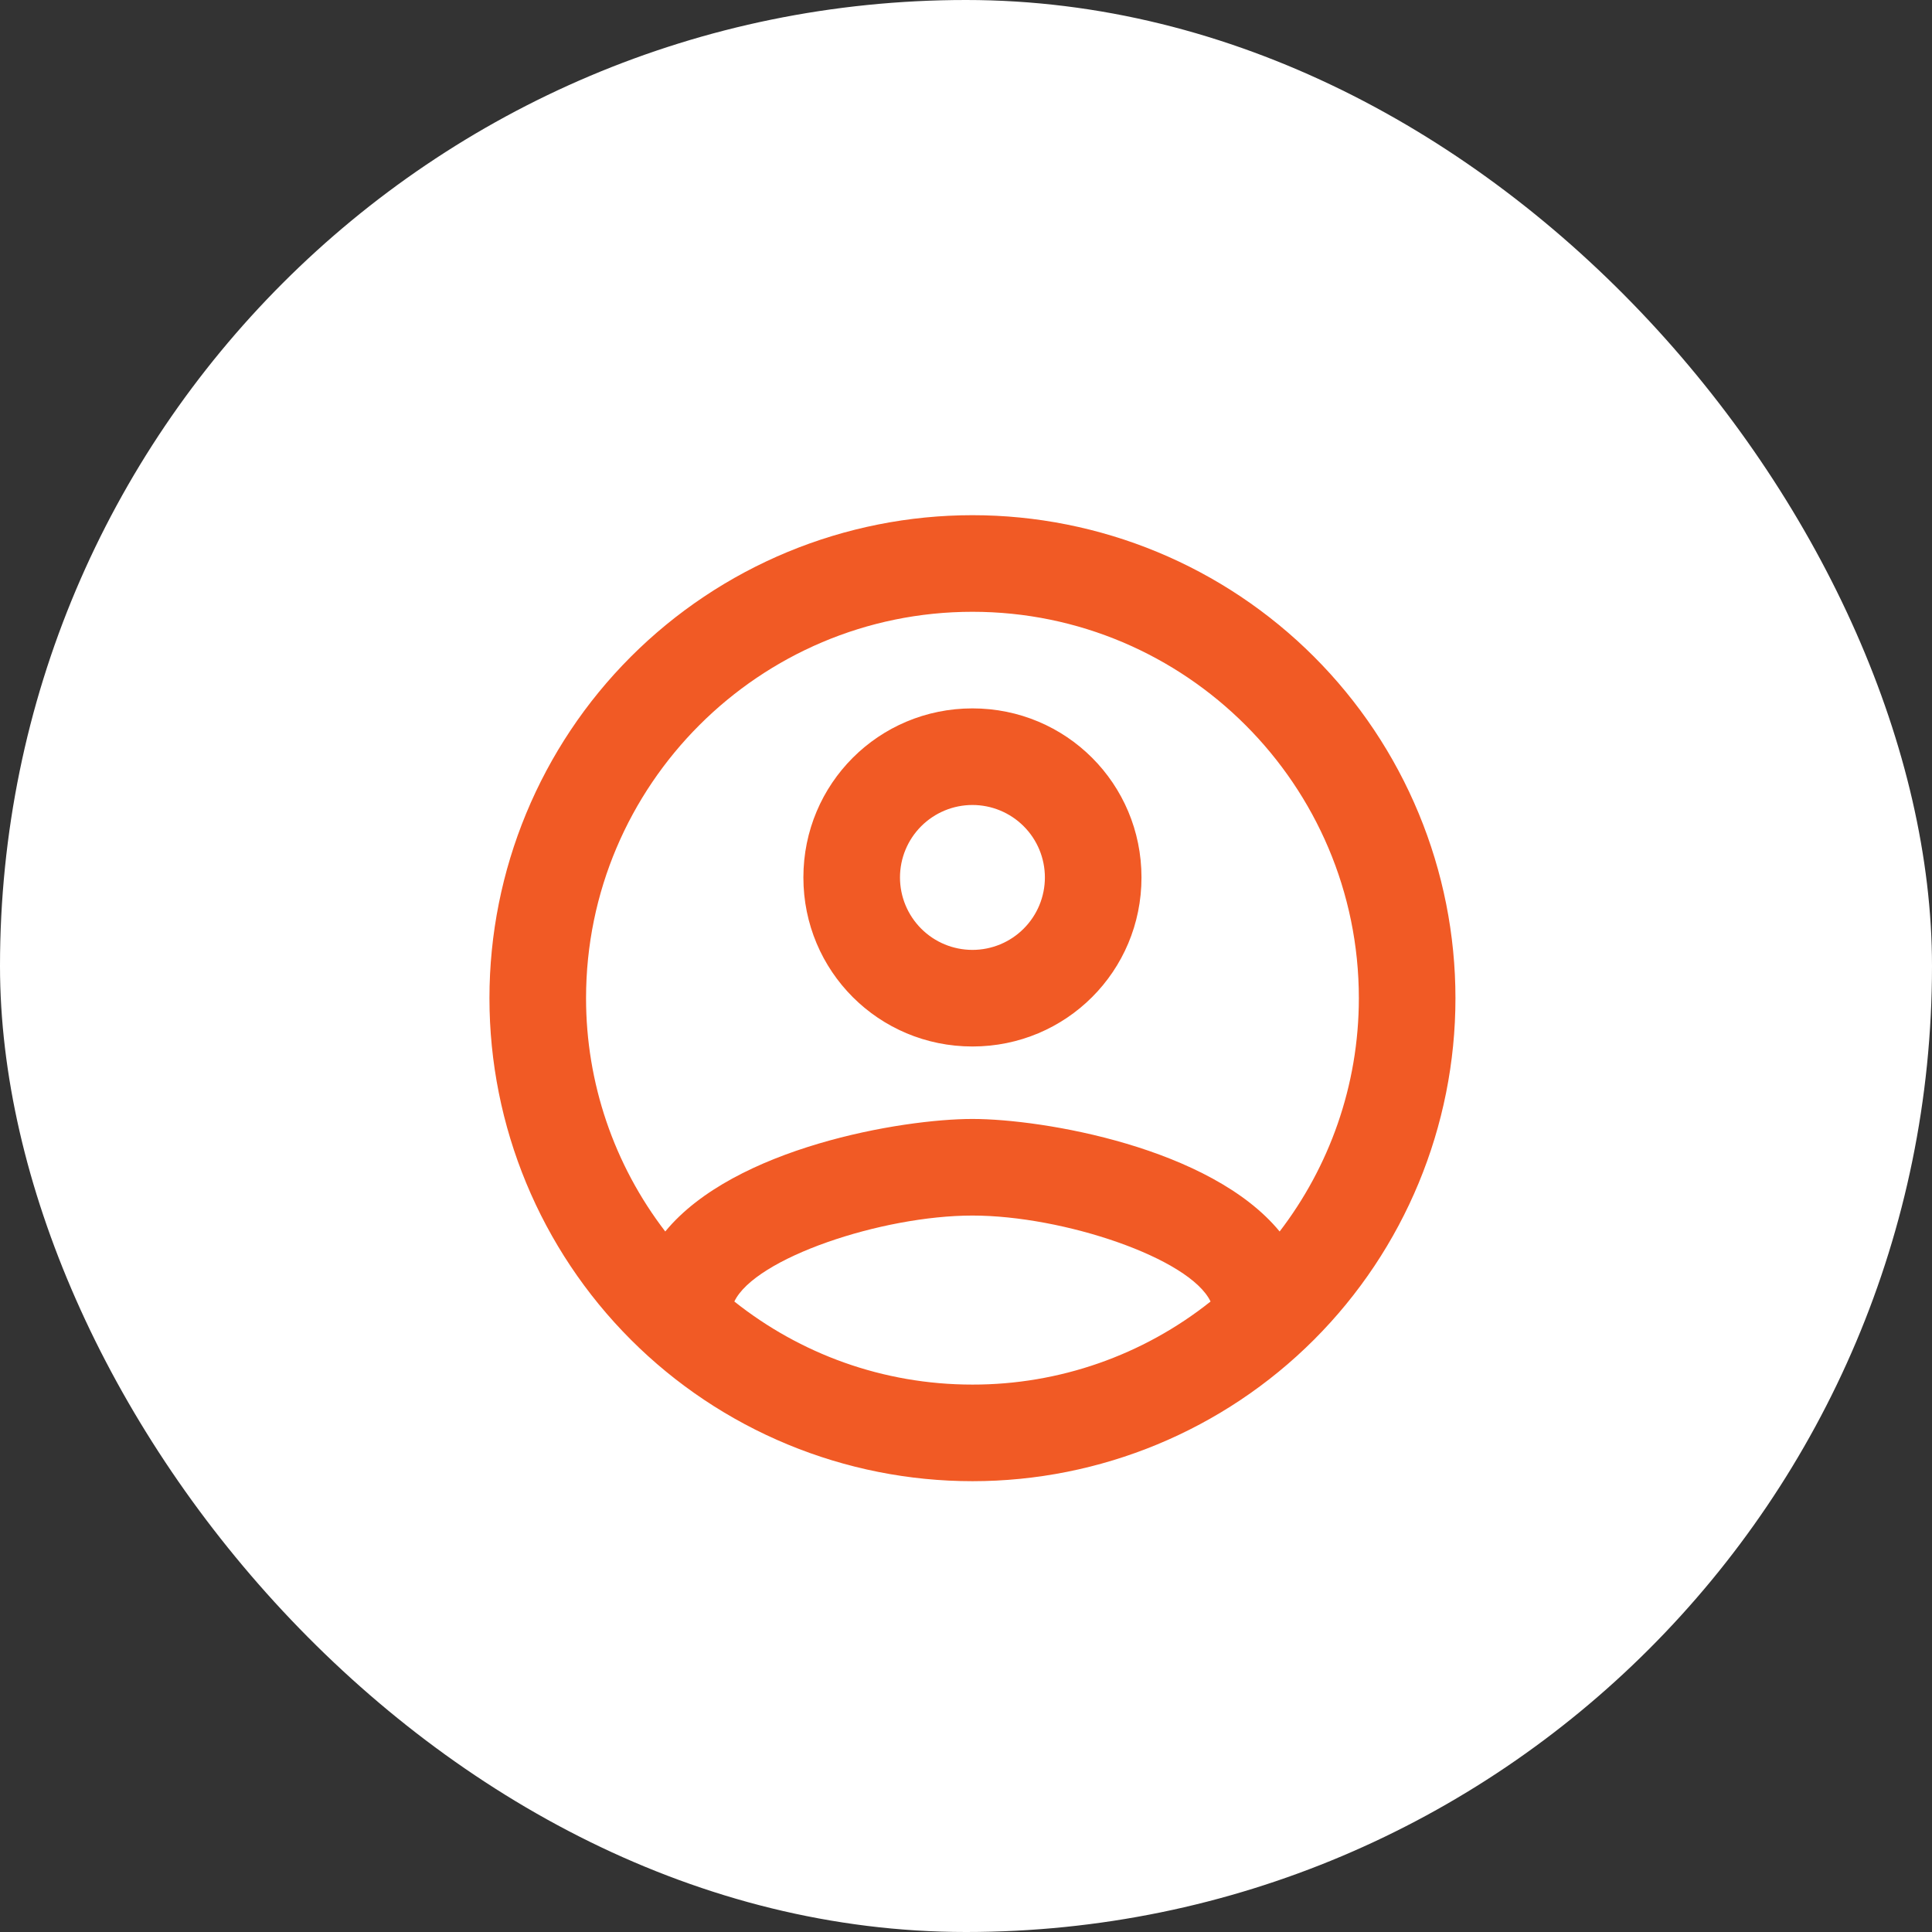 <svg width="65" height="65" viewBox="0 0 65 65" fill="none" xmlns="http://www.w3.org/2000/svg">
<rect x="0" y="0" width="65" height="65" fill="#333333" stroke="none"/>
<rect width="65" height="65" rx="32.5" fill="white"/>
<path d="M32.717 17.333C30.583 17.333 28.47 17.754 26.498 18.57C24.527 19.387 22.735 20.584 21.226 22.093C18.179 25.14 16.467 29.274 16.467 33.583C16.467 37.893 18.179 42.026 21.226 45.074C22.735 46.583 24.527 47.78 26.498 48.596C28.47 49.413 30.583 49.833 32.717 49.833C37.027 49.833 41.16 48.121 44.207 45.074C47.255 42.026 48.967 37.893 48.967 33.583C48.967 31.449 48.547 29.336 47.73 27.365C46.913 25.393 45.716 23.602 44.207 22.093C42.698 20.584 40.907 19.387 38.935 18.57C36.964 17.754 34.851 17.333 32.717 17.333ZM24.706 43.788C25.404 42.326 29.662 40.896 32.717 40.896C35.772 40.896 40.029 42.326 40.728 43.788C38.452 45.601 35.627 46.587 32.717 46.583C29.694 46.583 26.916 45.543 24.706 43.788ZM43.052 41.432C40.728 38.605 35.089 37.646 32.717 37.646C30.344 37.646 24.706 38.605 22.382 41.432C20.653 39.181 19.716 36.422 19.717 33.583C19.717 26.417 25.55 20.583 32.717 20.583C39.883 20.583 45.717 26.417 45.717 33.583C45.717 36.541 44.709 39.271 43.052 41.432ZM32.717 23.833C29.564 23.833 27.029 26.368 27.029 29.521C27.029 32.673 29.564 35.208 32.717 35.208C35.869 35.208 38.404 32.673 38.404 29.521C38.404 26.368 35.869 23.833 32.717 23.833ZM32.717 31.958C32.07 31.958 31.45 31.702 30.993 31.244C30.536 30.787 30.279 30.167 30.279 29.521C30.279 28.874 30.536 28.254 30.993 27.797C31.45 27.34 32.07 27.083 32.717 27.083C33.363 27.083 33.983 27.34 34.44 27.797C34.898 28.254 35.154 28.874 35.154 29.521C35.154 30.167 34.898 30.787 34.44 31.244C33.983 31.702 33.363 31.958 32.717 31.958Z" fill="#F15A25"/>
</svg>

